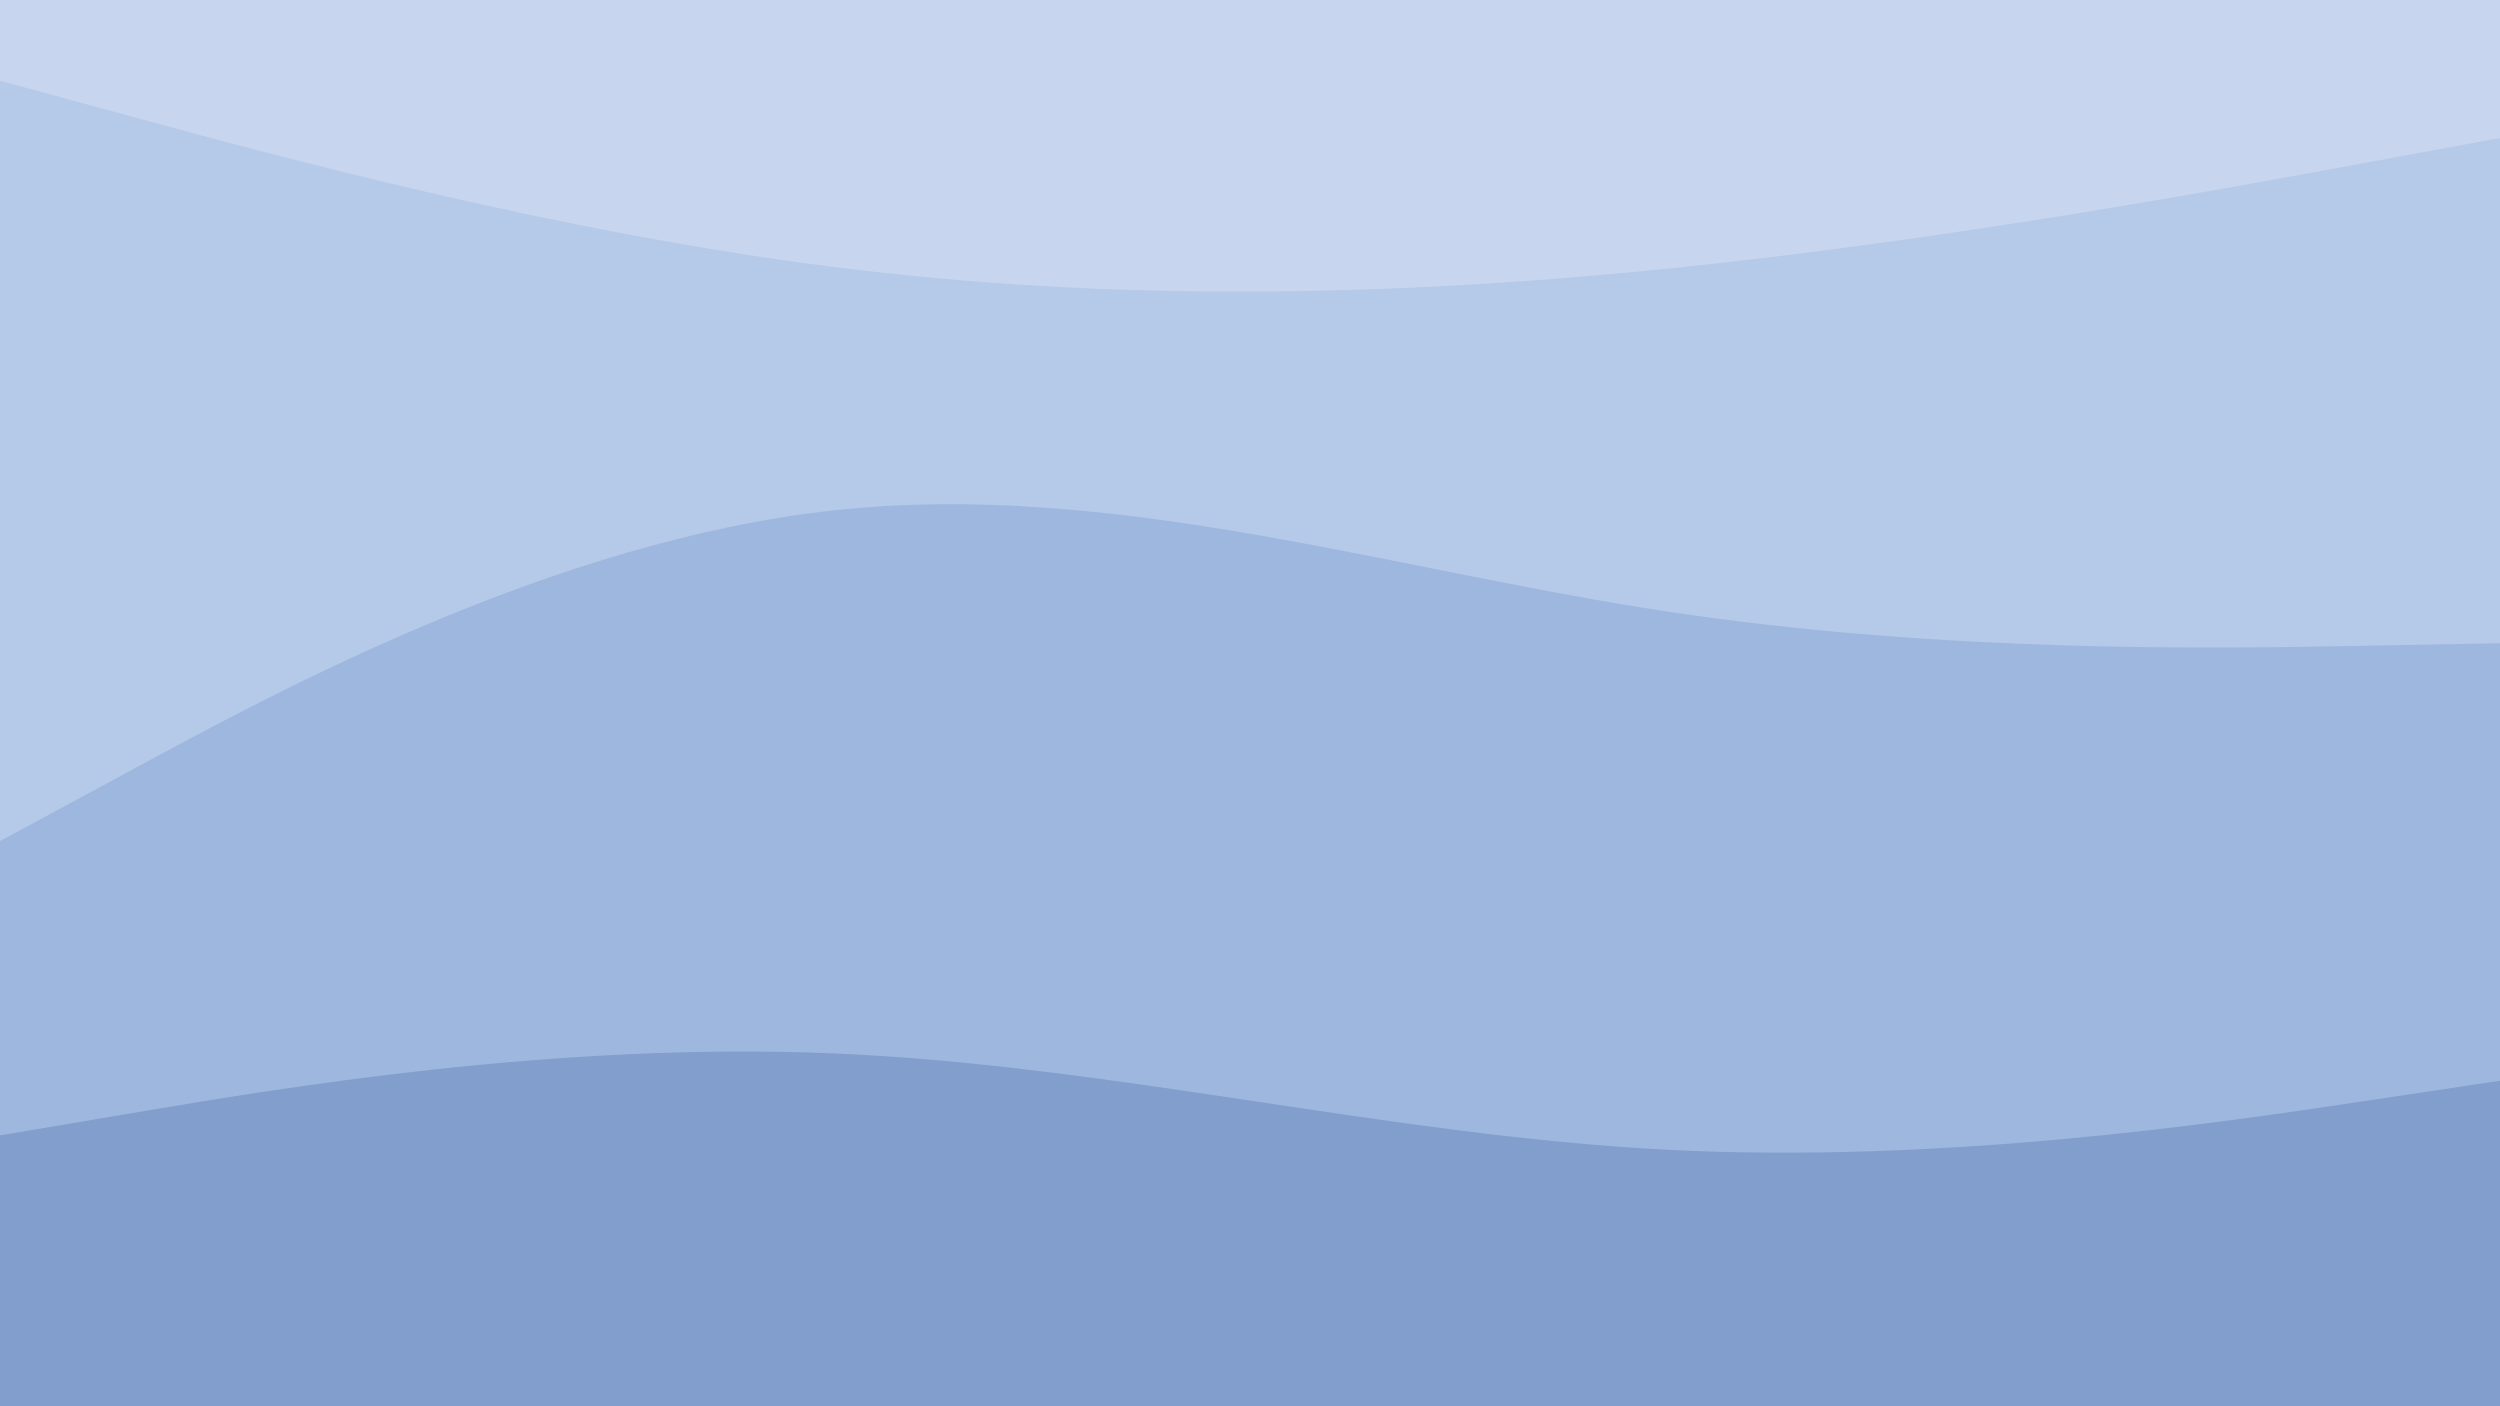 <svg id="visual" viewBox="0 0 960 540" width="960" height="540" xmlns="http://www.w3.org/2000/svg" xmlns:xlink="http://www.w3.org/1999/xlink" version="1.1"><path d="M0 33L53.3 47.5C106.7 62 213.3 91 320 104.5C426.7 118 533.3 116 640 105.2C746.7 94.3 853.3 74.7 906.7 64.8L960 55L960 0L906.7 0C853.3 0 746.7 0 640 0C533.3 0 426.7 0 320 0C213.3 0 106.7 0 53.3 0L0 0Z" fill="#c7d6ee"></path><path d="M0 325L53.3 296.2C106.7 267.3 213.3 209.7 320 198C426.7 186.3 533.3 220.7 640 236.8C746.7 253 853.3 251 906.7 250L960 249L960 53L906.7 62.8C853.3 72.7 746.7 92.3 640 103.2C533.3 114 426.7 116 320 102.5C213.3 89 106.7 60 53.3 45.5L0 31Z" fill="#b5c9e9"></path><path d="M0 438L53.3 429C106.7 420 213.3 402 320 406.5C426.7 411 533.3 438 640 443.5C746.7 449 853.3 433 906.7 425L960 417L960 247L906.7 248C853.3 249 746.7 251 640 234.8C533.3 218.7 426.7 184.3 320 196C213.3 207.7 106.7 265.3 53.3 294.2L0 323Z" fill="#9eb7de"></path><path d="M0 541L53.3 541C106.7 541 213.3 541 320 541C426.7 541 533.3 541 640 541C746.7 541 853.3 541 906.7 541L960 541L960 415L906.7 423C853.3 431 746.7 447 640 441.5C533.3 436 426.7 409 320 404.5C213.3 400 106.7 418 53.3 427L0 436Z" fill="#829ecd"></path></svg>